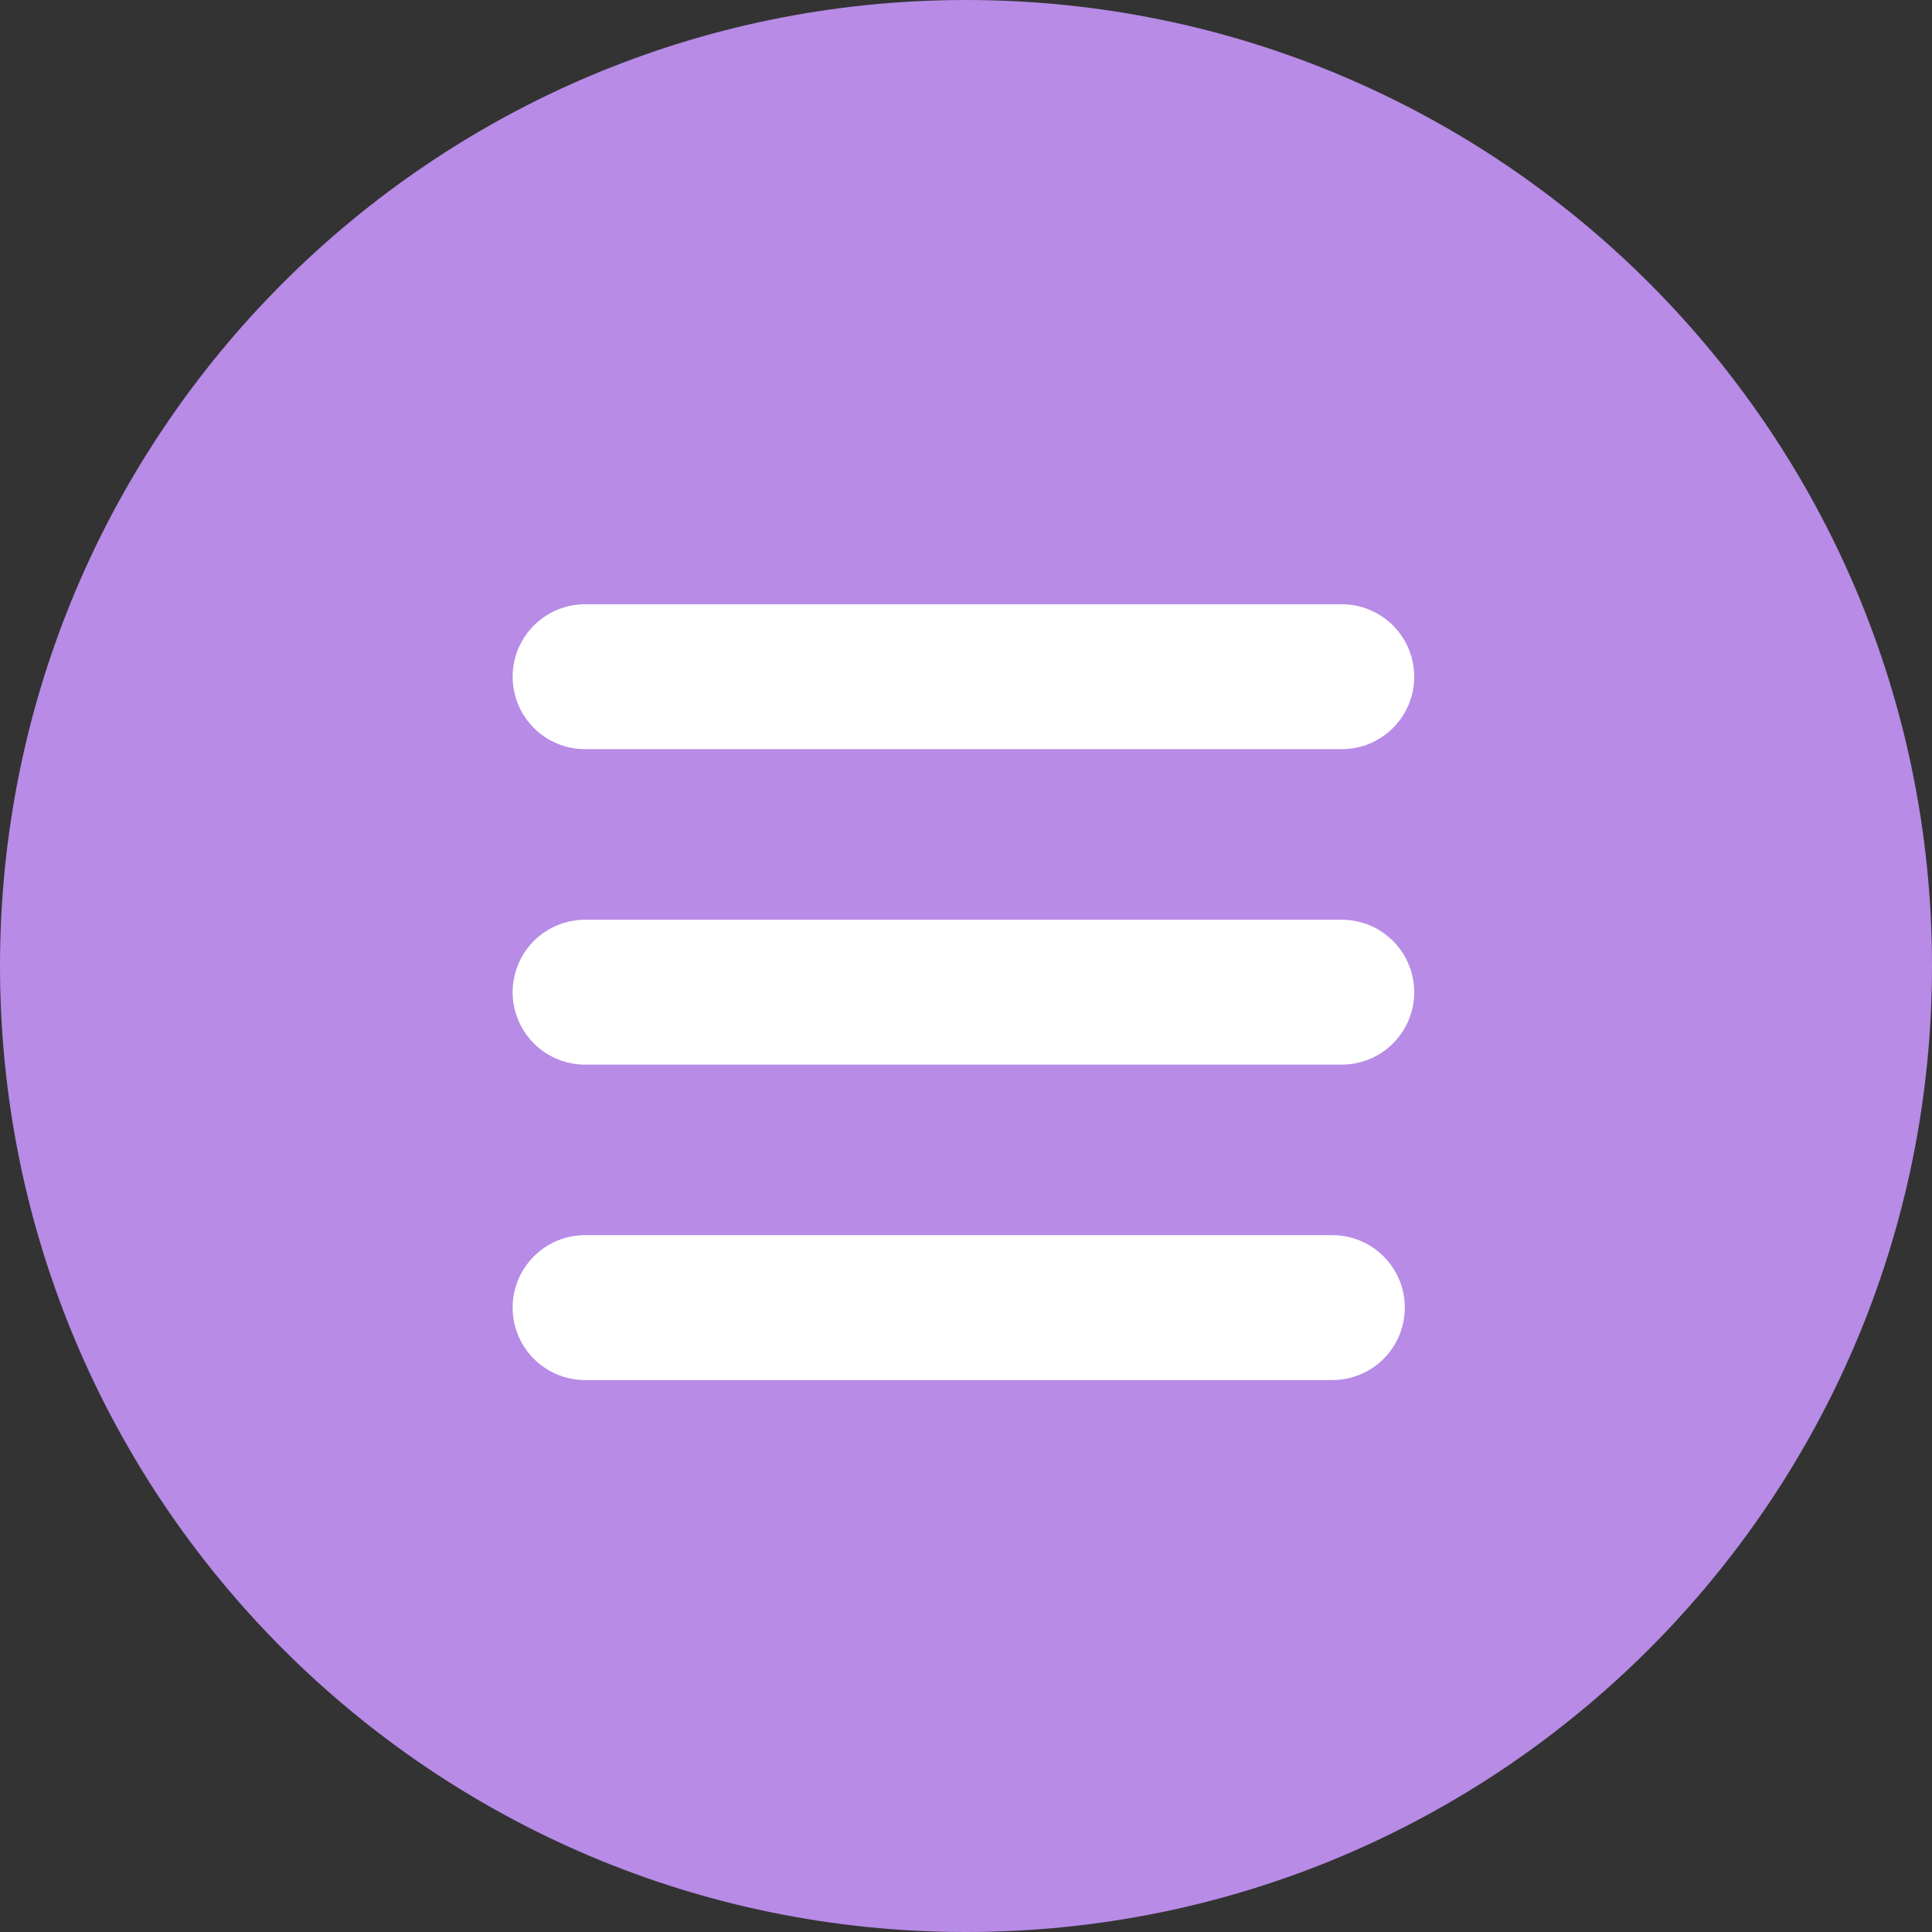 <svg width="80" height="80" viewBox="0 0 80 80" fill="none" xmlns="http://www.w3.org/2000/svg">
<rect x="0" y="0" width="80" height="80" fill="#333333" stroke="none"/>
<path d="M80 40C80 62.091 62.091 80 40 80C17.909 80 0 62.091 0 40C0 17.909 17.909 0 40 0C62.091 0 80 17.909 80 40Z" fill="#B78BE6"/>
<line x1="24.227" y1="41.084" x2="55.56" y2="41.084" stroke="white" stroke-width="6" stroke-linecap="round"/>
<line x1="24.227" y1="28.021" x2="55.56" y2="28.021" stroke="white" stroke-width="6" stroke-linecap="round"/>
<line x1="24.227" y1="54.145" x2="55.17" y2="54.145" stroke="white" stroke-width="6" stroke-linecap="round"/>
</svg>
